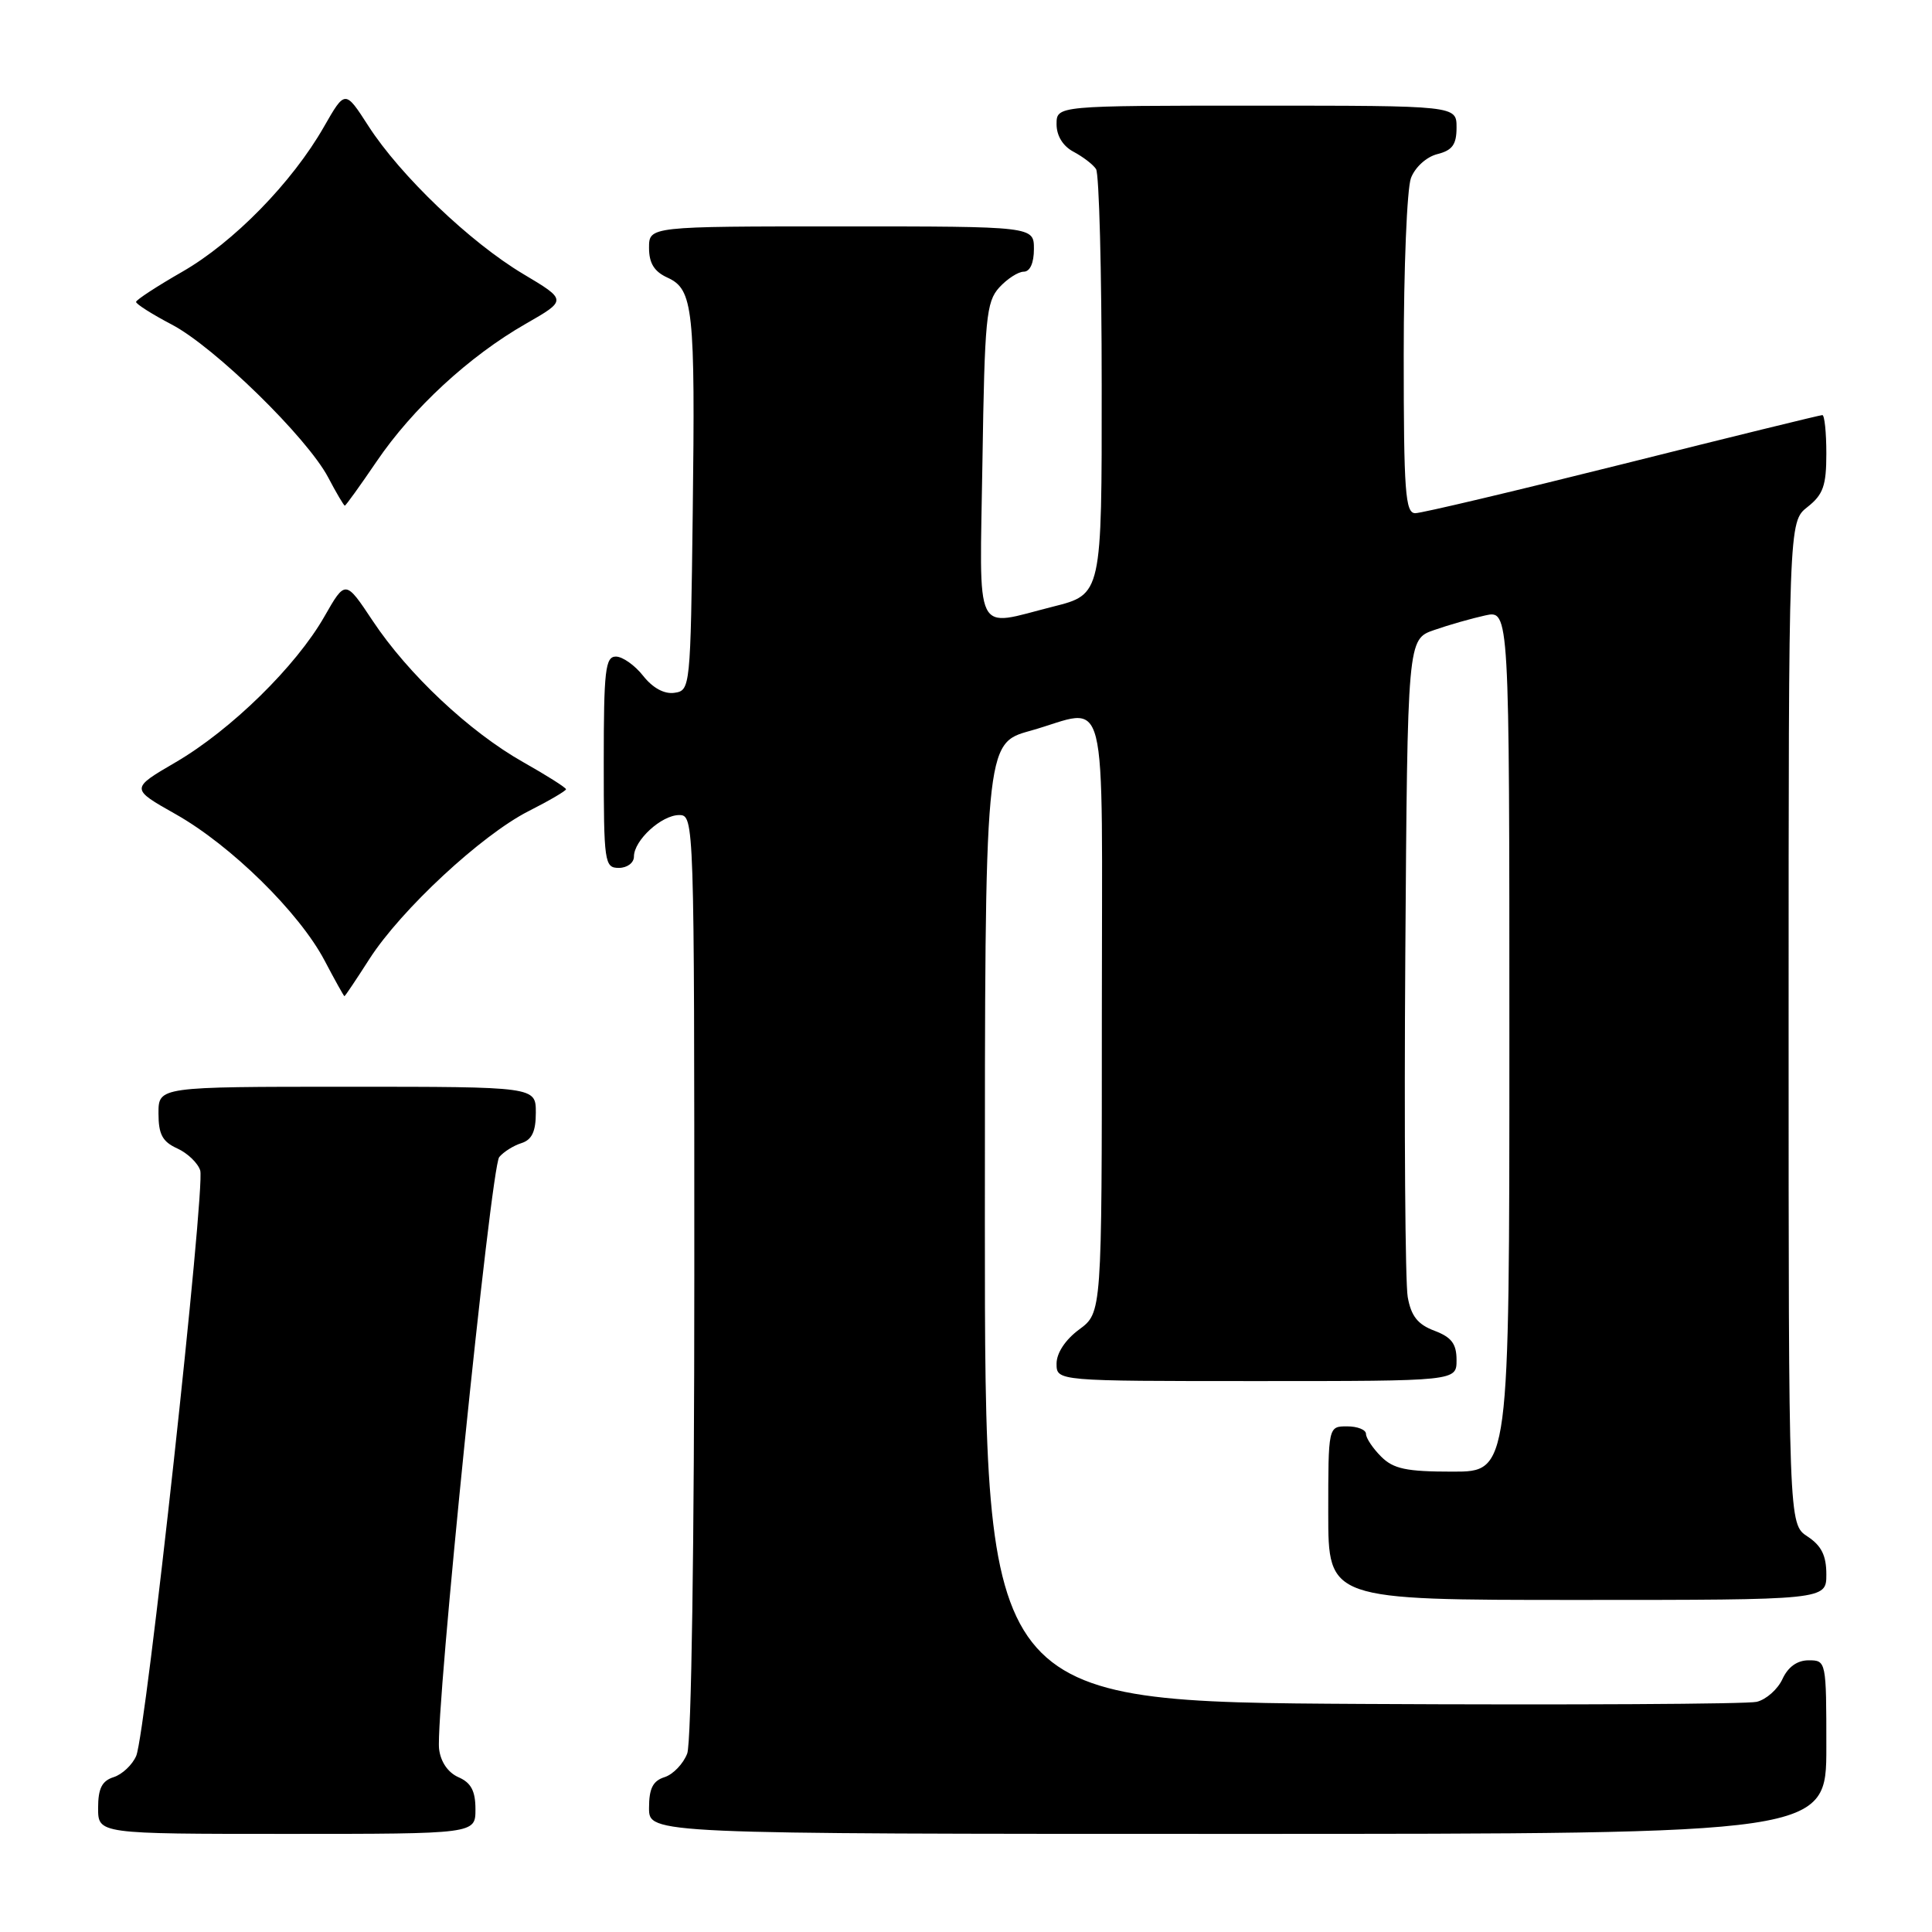 <?xml version="1.0" encoding="UTF-8" standalone="no"?>
<!DOCTYPE svg PUBLIC "-//W3C//DTD SVG 1.1//EN" "http://www.w3.org/Graphics/SVG/1.1/DTD/svg11.dtd" >
<svg xmlns="http://www.w3.org/2000/svg" xmlns:xlink="http://www.w3.org/1999/xlink" version="1.1" viewBox="0 0 256 256">
 <g >
 <path fill="currentColor"
d=" M 63.00 239.74 C 63.00 237.31 62.42 236.22 60.75 235.49 C 59.36 234.88 58.38 233.45 58.18 231.74 C 57.66 227.23 65.04 154.66 66.15 153.32 C 66.72 152.63 68.04 151.80 69.09 151.47 C 70.48 151.03 71.00 149.93 71.00 147.43 C 71.00 144.00 71.00 144.00 46.00 144.00 C 21.00 144.00 21.00 144.00 21.00 147.52 C 21.00 150.30 21.52 151.28 23.48 152.17 C 24.85 152.79 26.22 154.11 26.53 155.09 C 27.23 157.30 19.32 229.69 18.05 232.66 C 17.54 233.85 16.19 235.12 15.06 235.48 C 13.51 235.97 13.00 236.98 13.00 239.57 C 13.00 243.00 13.00 243.00 38.00 243.00 C 63.00 243.00 63.00 243.00 63.00 239.74 Z  M 242.00 231.50 C 242.00 220.11 241.98 220.00 239.66 220.00 C 238.14 220.00 236.93 220.87 236.19 222.47 C 235.57 223.83 234.04 225.19 232.78 225.50 C 231.53 225.80 208.00 225.93 180.50 225.78 C 130.50 225.50 130.50 225.50 130.50 162.01 C 130.50 98.51 130.50 98.51 136.50 96.84 C 147.08 93.88 146.00 89.58 146.00 134.47 C 146.00 173.94 146.00 173.94 143.00 176.16 C 141.17 177.51 140.00 179.28 140.00 180.69 C 140.00 183.00 140.00 183.00 166.50 183.00 C 193.00 183.00 193.00 183.00 193.00 180.22 C 193.00 178.06 192.34 177.19 190.07 176.33 C 187.86 175.50 186.98 174.39 186.53 171.86 C 186.20 170.01 186.05 149.65 186.21 126.60 C 186.50 84.70 186.50 84.70 190.04 83.48 C 191.98 82.80 195.02 81.94 196.79 81.55 C 200.00 80.84 200.00 80.84 200.00 137.92 C 200.00 195.00 200.00 195.00 192.50 195.00 C 186.33 195.00 184.64 194.64 183.00 193.00 C 181.90 191.90 181.00 190.55 181.00 190.00 C 181.00 189.45 179.88 189.00 178.50 189.00 C 176.00 189.00 176.00 189.00 176.00 200.50 C 176.00 212.00 176.00 212.00 209.00 212.00 C 242.00 212.00 242.00 212.00 242.00 208.62 C 242.00 206.11 241.35 204.81 239.50 203.59 C 237.00 201.95 237.00 201.95 237.00 135.55 C 237.00 69.15 237.00 69.15 239.50 67.18 C 241.58 65.54 242.00 64.36 242.00 60.11 C 242.00 57.30 241.76 55.00 241.47 55.00 C 241.18 55.00 229.27 57.92 215.00 61.50 C 200.73 65.07 188.37 68.00 187.53 68.00 C 186.21 68.00 186.00 65.18 186.00 47.07 C 186.00 35.55 186.43 24.99 186.96 23.59 C 187.51 22.15 189.02 20.78 190.46 20.42 C 192.45 19.92 193.00 19.15 193.00 16.89 C 193.00 14.00 193.00 14.00 166.50 14.00 C 140.00 14.00 140.00 14.00 140.00 16.46 C 140.00 18.00 140.85 19.37 142.25 20.11 C 143.49 20.77 144.83 21.79 145.23 22.40 C 145.64 23.00 145.98 35.93 145.98 51.13 C 146.00 78.76 146.00 78.76 139.54 80.38 C 128.90 83.05 129.81 84.92 130.18 61.10 C 130.47 42.22 130.68 40.00 132.40 38.10 C 133.45 36.95 134.92 36.00 135.65 36.00 C 136.48 36.00 137.00 34.85 137.00 33.00 C 137.00 30.00 137.00 30.00 111.50 30.00 C 86.00 30.00 86.00 30.00 86.00 32.84 C 86.00 34.88 86.69 35.99 88.45 36.79 C 91.86 38.35 92.13 40.88 91.79 68.00 C 91.50 91.13 91.47 91.50 89.37 91.80 C 88.02 92.00 86.49 91.16 85.22 89.55 C 84.12 88.15 82.49 87.00 81.61 87.00 C 80.21 87.00 80.00 88.81 80.00 101.00 C 80.00 114.33 80.10 115.00 82.00 115.00 C 83.11 115.00 84.00 114.33 84.00 113.50 C 84.00 111.35 87.65 108.00 90.00 108.00 C 91.98 108.00 92.00 108.67 92.00 168.93 C 92.00 204.67 91.61 230.90 91.06 232.35 C 90.54 233.71 89.19 235.12 88.06 235.48 C 86.51 235.97 86.00 236.98 86.00 239.57 C 86.00 243.00 86.00 243.00 164.00 243.00 C 242.00 243.00 242.00 243.00 242.00 231.50 Z  M 48.97 127.04 C 53.15 120.54 63.81 110.64 70.04 107.48 C 72.77 106.10 75.00 104.79 75.00 104.58 C 75.00 104.37 72.45 102.75 69.33 100.99 C 62.21 96.97 54.09 89.34 49.39 82.27 C 45.77 76.82 45.77 76.82 42.98 81.70 C 39.23 88.28 30.60 96.73 23.28 101.00 C 17.28 104.50 17.28 104.50 23.27 107.88 C 30.61 112.02 39.64 120.90 43.00 127.26 C 44.37 129.87 45.56 132.00 45.64 132.00 C 45.73 132.00 47.22 129.77 48.97 127.04 Z  M 49.90 61.15 C 54.67 54.12 62.18 47.19 69.64 42.92 C 75.14 39.77 75.14 39.77 69.32 36.30 C 62.31 32.12 53.05 23.27 48.82 16.70 C 45.73 11.90 45.73 11.90 42.93 16.79 C 38.72 24.17 30.95 32.11 24.15 36.01 C 20.80 37.93 18.05 39.73 18.03 40.00 C 18.01 40.28 20.14 41.63 22.75 43.00 C 28.41 45.96 40.69 57.97 43.48 63.25 C 44.56 65.31 45.56 67.00 45.69 67.00 C 45.82 67.00 47.71 64.37 49.90 61.15 Z "/>
</g>
</svg>